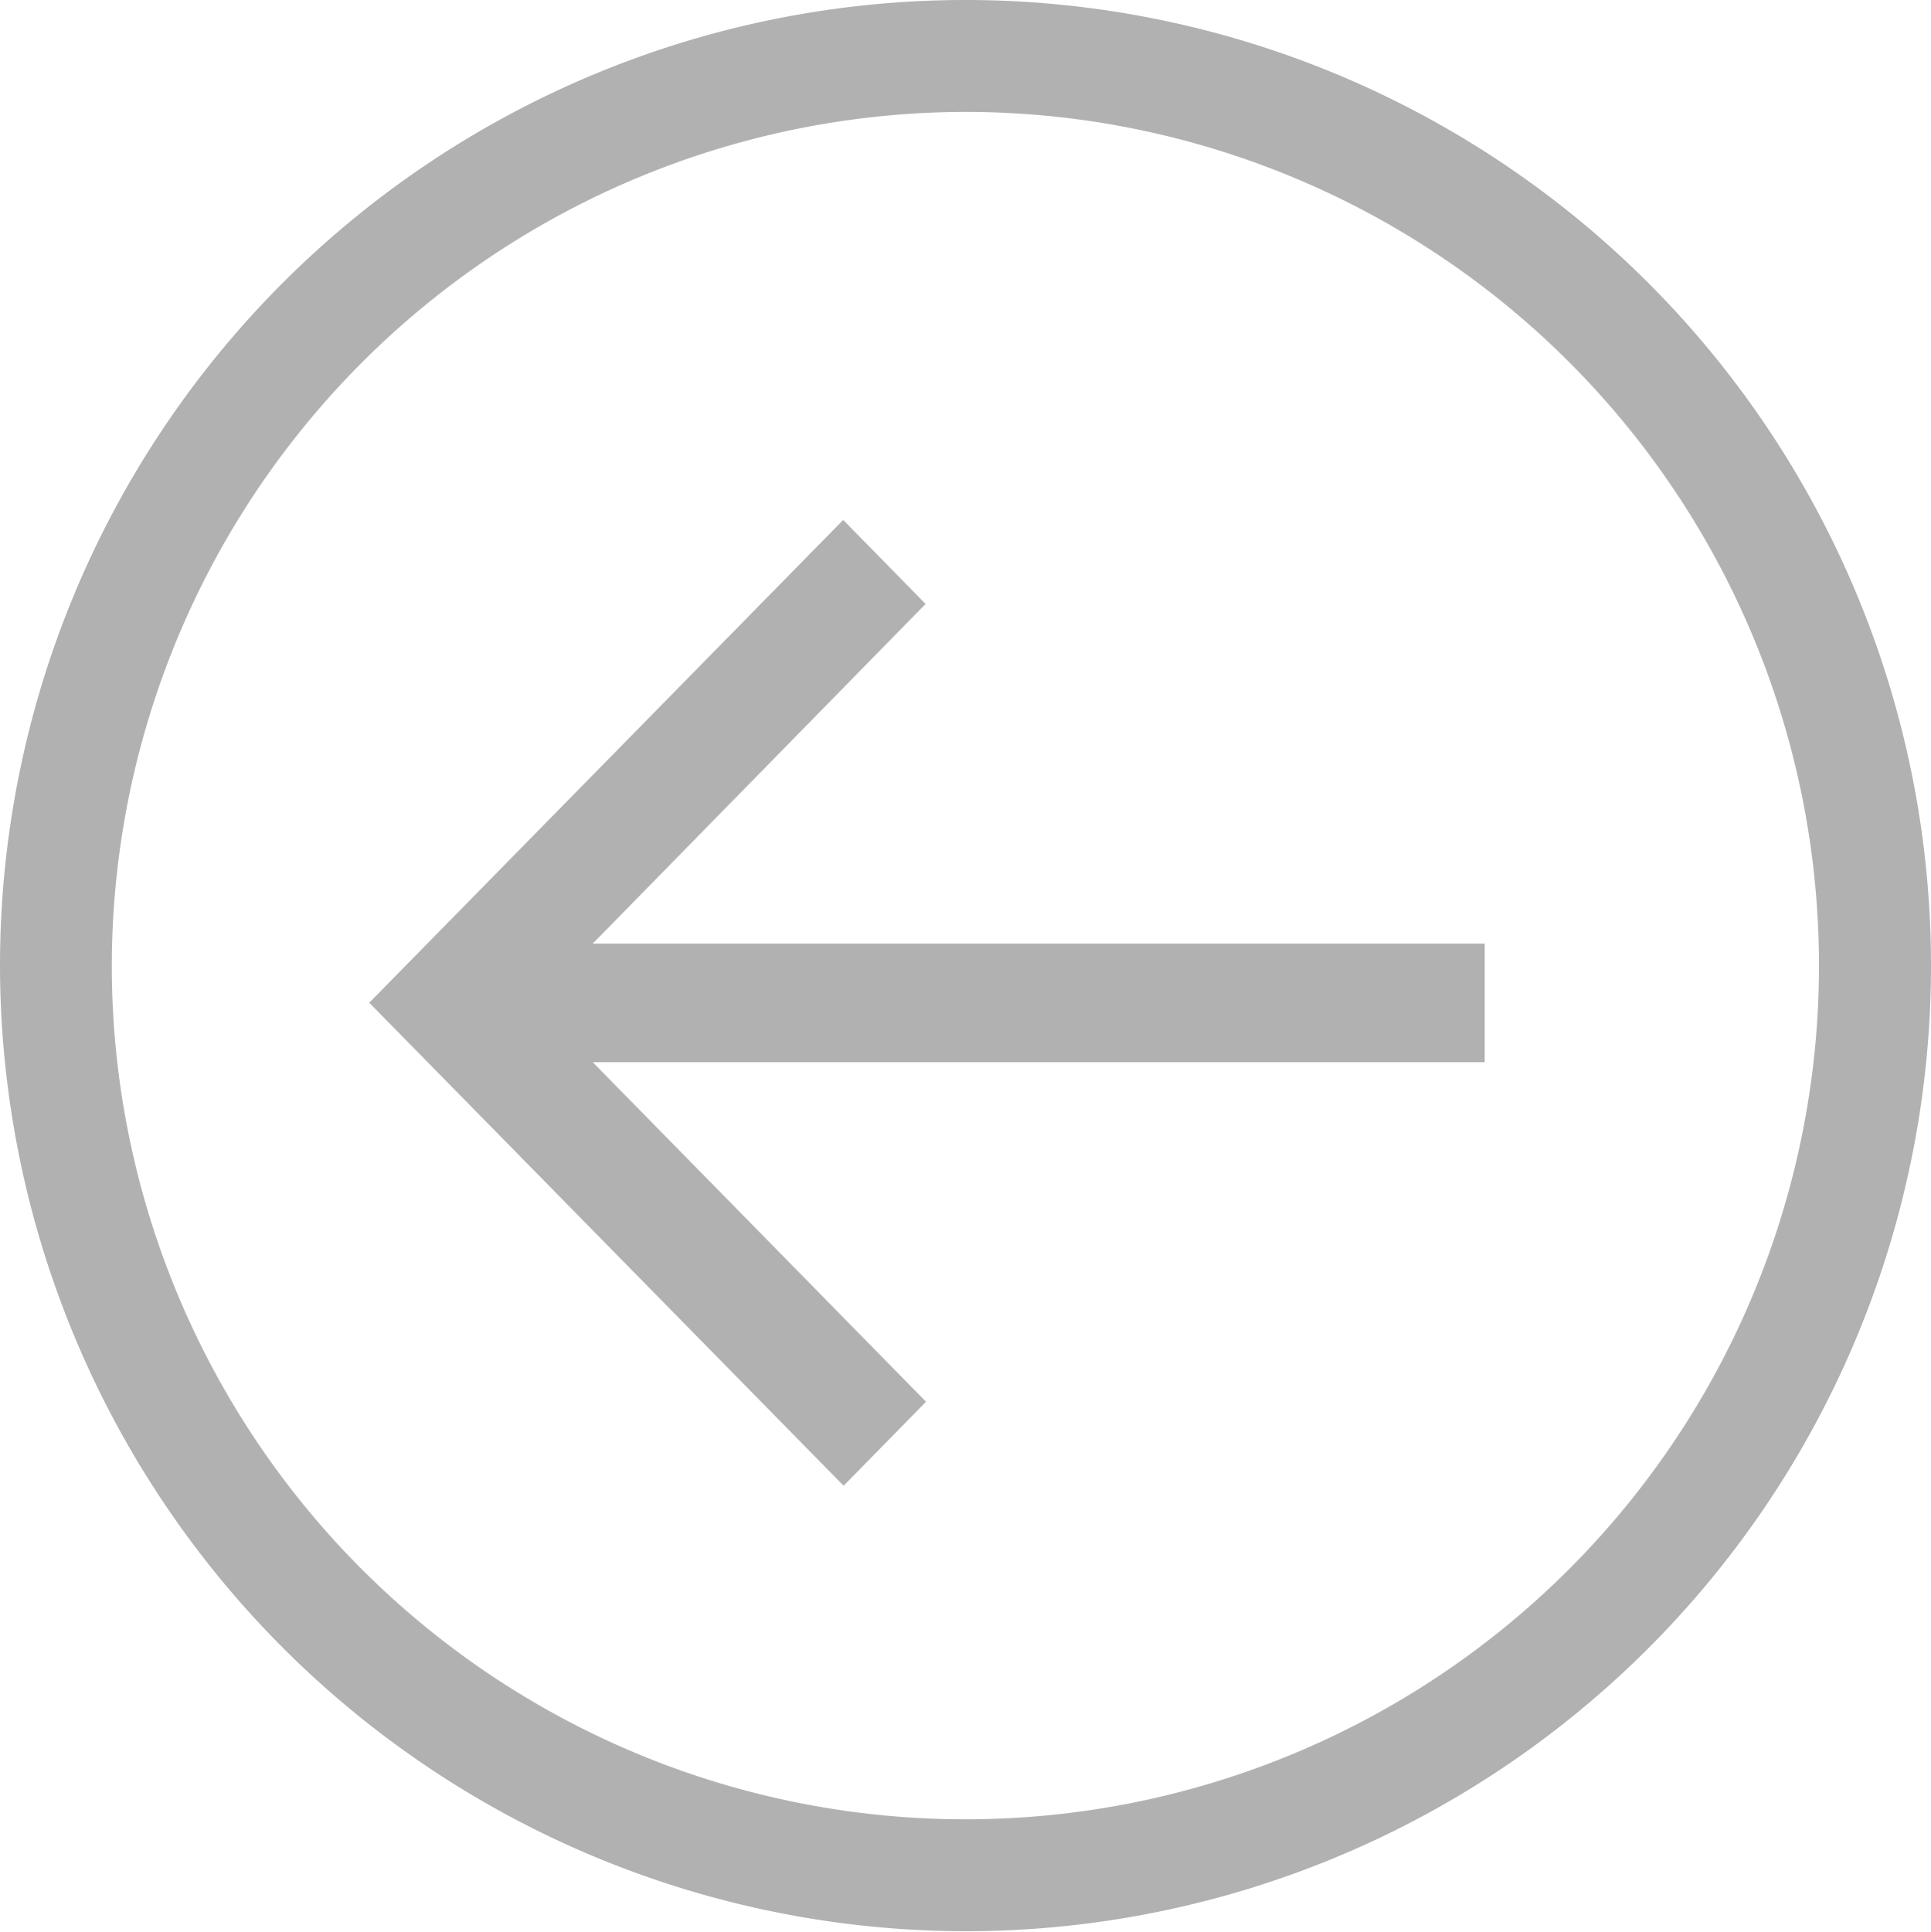 <svg xmlns="http://www.w3.org/2000/svg" width="18" height="18.004" viewBox="0 0 18 18.004">
  <path id="arrow" d="M0,9a9,9,0,1,1,9,9A9.011,9.011,0,0,1,0,9ZM1.042,9A7.957,7.957,0,1,0,9,1.043,7.968,7.968,0,0,0,1.042,9Zm2.4.346,4.418-4.5.768.783L5.525,8.795H13.84V9.9H5.525l3.107,3.165-.768.783Z" fill="#b1b1b1"/>
</svg>
